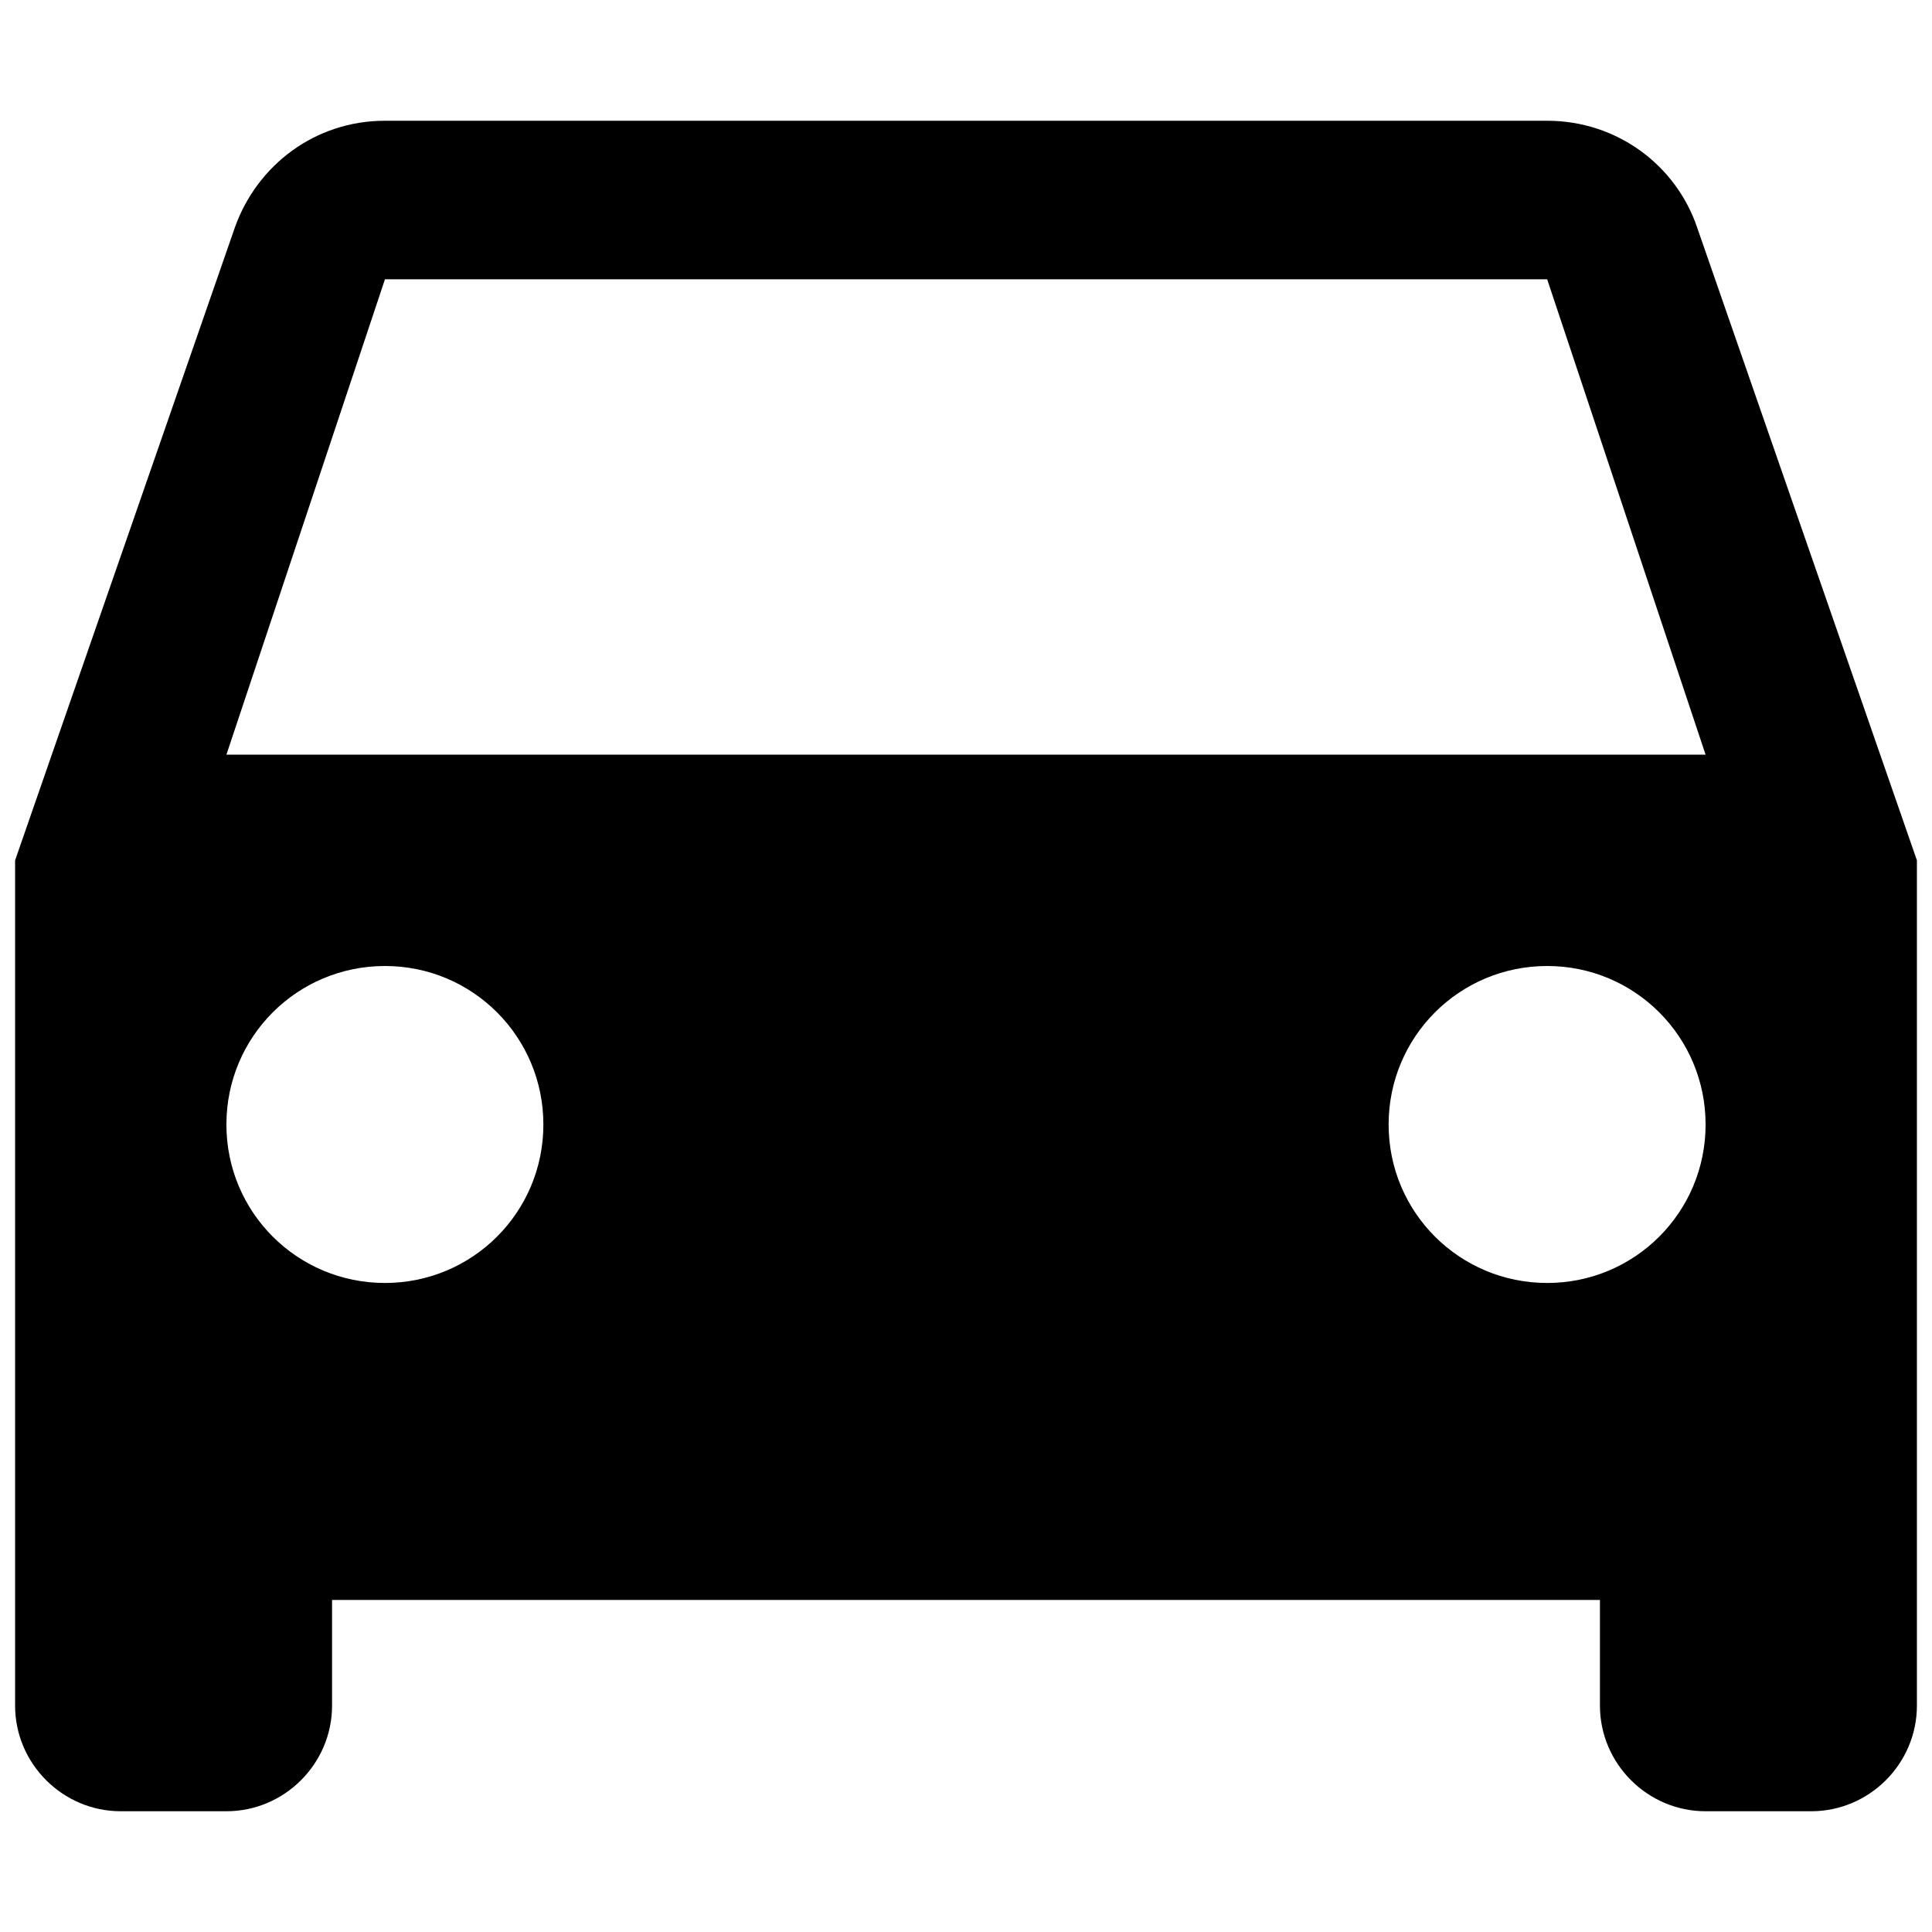 <svg width="16" height="16" viewBox="0 0 16 16" xmlns="http://www.w3.org/2000/svg">
<path d="M14.055 1.884C13.88 1.367 13.39 1 12.813 1H3.188C2.61 1 2.129 1.367 1.945 1.884L0.125 7.125V14.125C0.125 14.606 0.519 15 1 15H1.875C2.356 15 2.75 14.606 2.75 14.125V13.25H13.25V14.125C13.25 14.606 13.644 15 14.125 15H15C15.481 15 15.875 14.606 15.875 14.125V7.125L14.055 1.884ZM3.188 10.625C2.461 10.625 1.875 10.039 1.875 9.313C1.875 8.586 2.461 8 3.188 8C3.914 8 4.5 8.586 4.5 9.313C4.5 10.039 3.914 10.625 3.188 10.625ZM12.813 10.625C12.086 10.625 11.5 10.039 11.5 9.313C11.5 8.586 12.086 8 12.813 8C13.539 8 14.125 8.586 14.125 9.313C14.125 10.039 13.539 10.625 12.813 10.625ZM1.875 6.25L3.188 2.313H12.813L14.125 6.25H1.875Z"/>
</svg>
